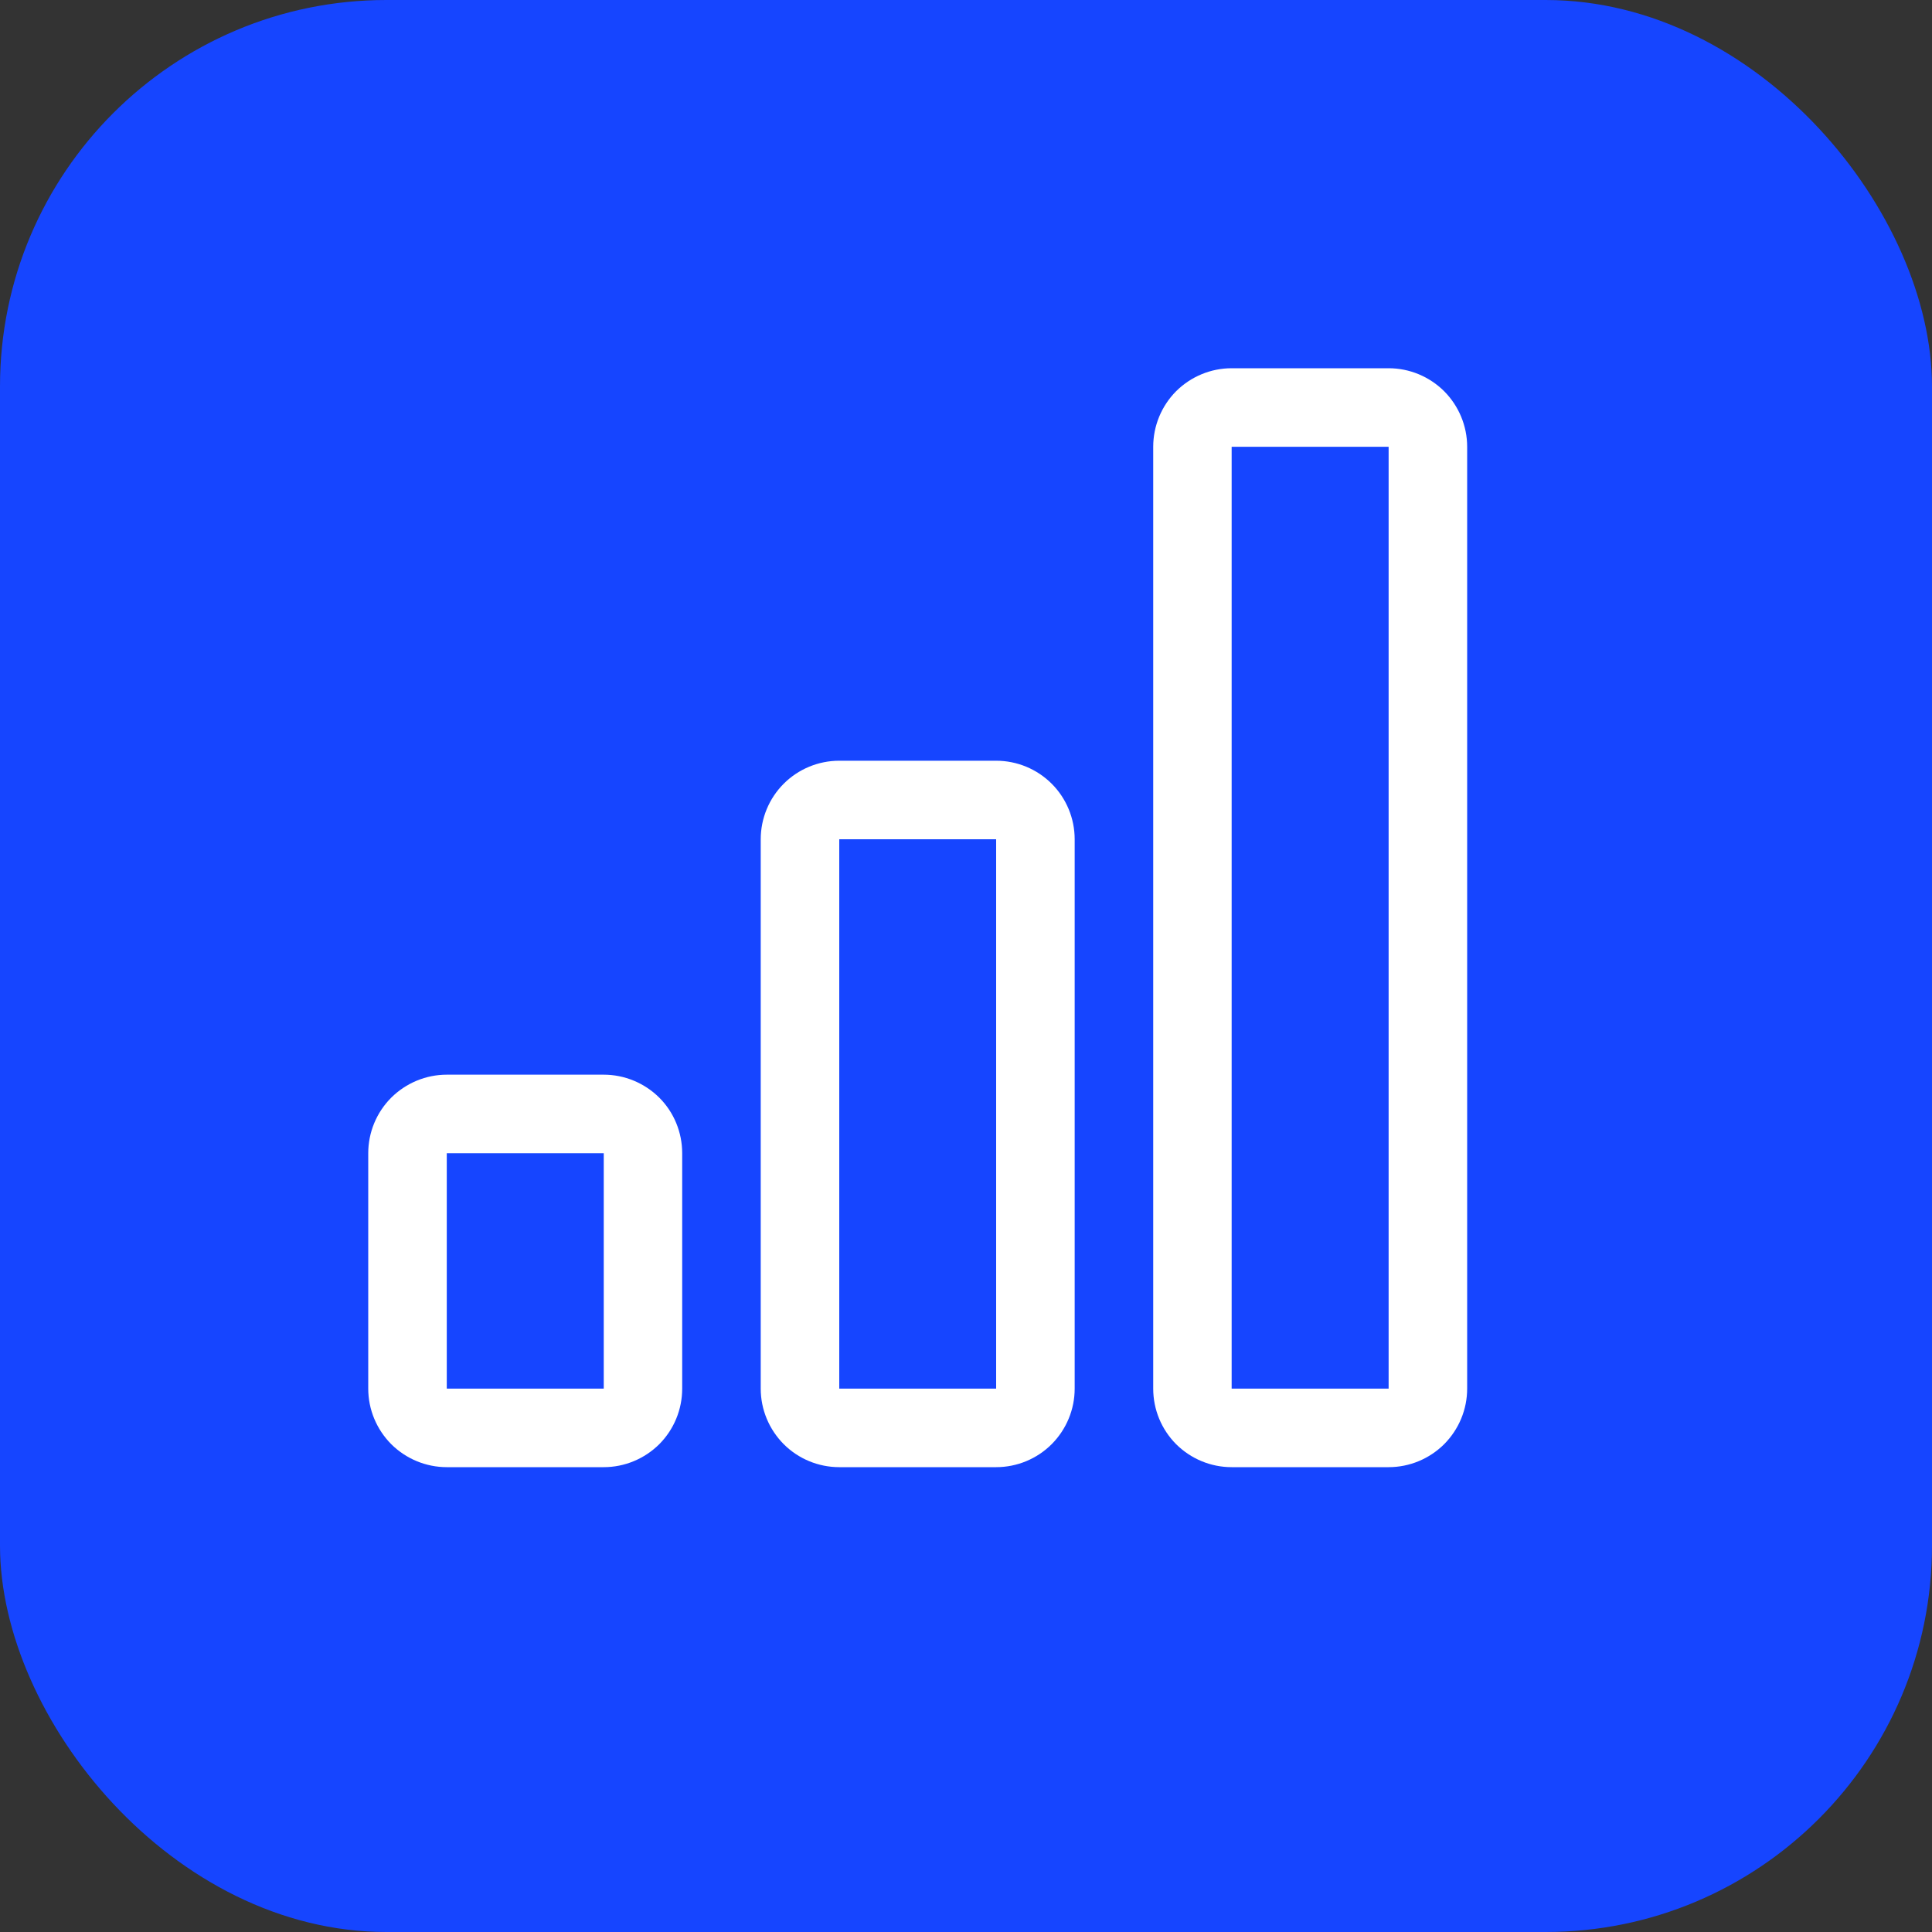 <svg width="20" height="20" viewBox="0 0 20 20" fill="none" xmlns="http://www.w3.org/2000/svg">
<rect x="0" y="0" width="20" height="20" fill="#333333" stroke="none"/>
<rect width="20" height="20" rx="4" fill="#1645FF"/>
<path d="M6.25 11.938H4.625V14.375H6.25V11.938ZM10.312 8.688H8.688V14.375H10.312V8.688ZM14.375 4.625V14.375H12.75V4.625H14.375ZM12.75 3.812C12.534 3.812 12.328 3.898 12.175 4.05C12.023 4.203 11.938 4.41 11.938 4.625V14.375C11.938 14.591 12.023 14.797 12.175 14.95C12.328 15.102 12.534 15.188 12.75 15.188H14.375C14.591 15.188 14.797 15.102 14.95 14.95C15.102 14.797 15.188 14.591 15.188 14.375V4.625C15.188 4.41 15.102 4.203 14.95 4.05C14.797 3.898 14.591 3.812 14.375 3.812H12.75ZM7.875 8.688C7.875 8.472 7.961 8.265 8.113 8.113C8.265 7.961 8.472 7.875 8.688 7.875H10.312C10.528 7.875 10.735 7.961 10.887 8.113C11.039 8.265 11.125 8.472 11.125 8.688V14.375C11.125 14.591 11.039 14.797 10.887 14.95C10.735 15.102 10.528 15.188 10.312 15.188H8.688C8.472 15.188 8.265 15.102 8.113 14.95C7.961 14.797 7.875 14.591 7.875 14.375V8.688ZM3.812 11.938C3.812 11.722 3.898 11.515 4.05 11.363C4.203 11.211 4.41 11.125 4.625 11.125H6.25C6.465 11.125 6.672 11.211 6.825 11.363C6.977 11.515 7.062 11.722 7.062 11.938V14.375C7.062 14.591 6.977 14.797 6.825 14.95C6.672 15.102 6.465 15.188 6.25 15.188H4.625C4.41 15.188 4.203 15.102 4.05 14.95C3.898 14.797 3.812 14.591 3.812 14.375V11.938Z" fill="white"/>
</svg>
